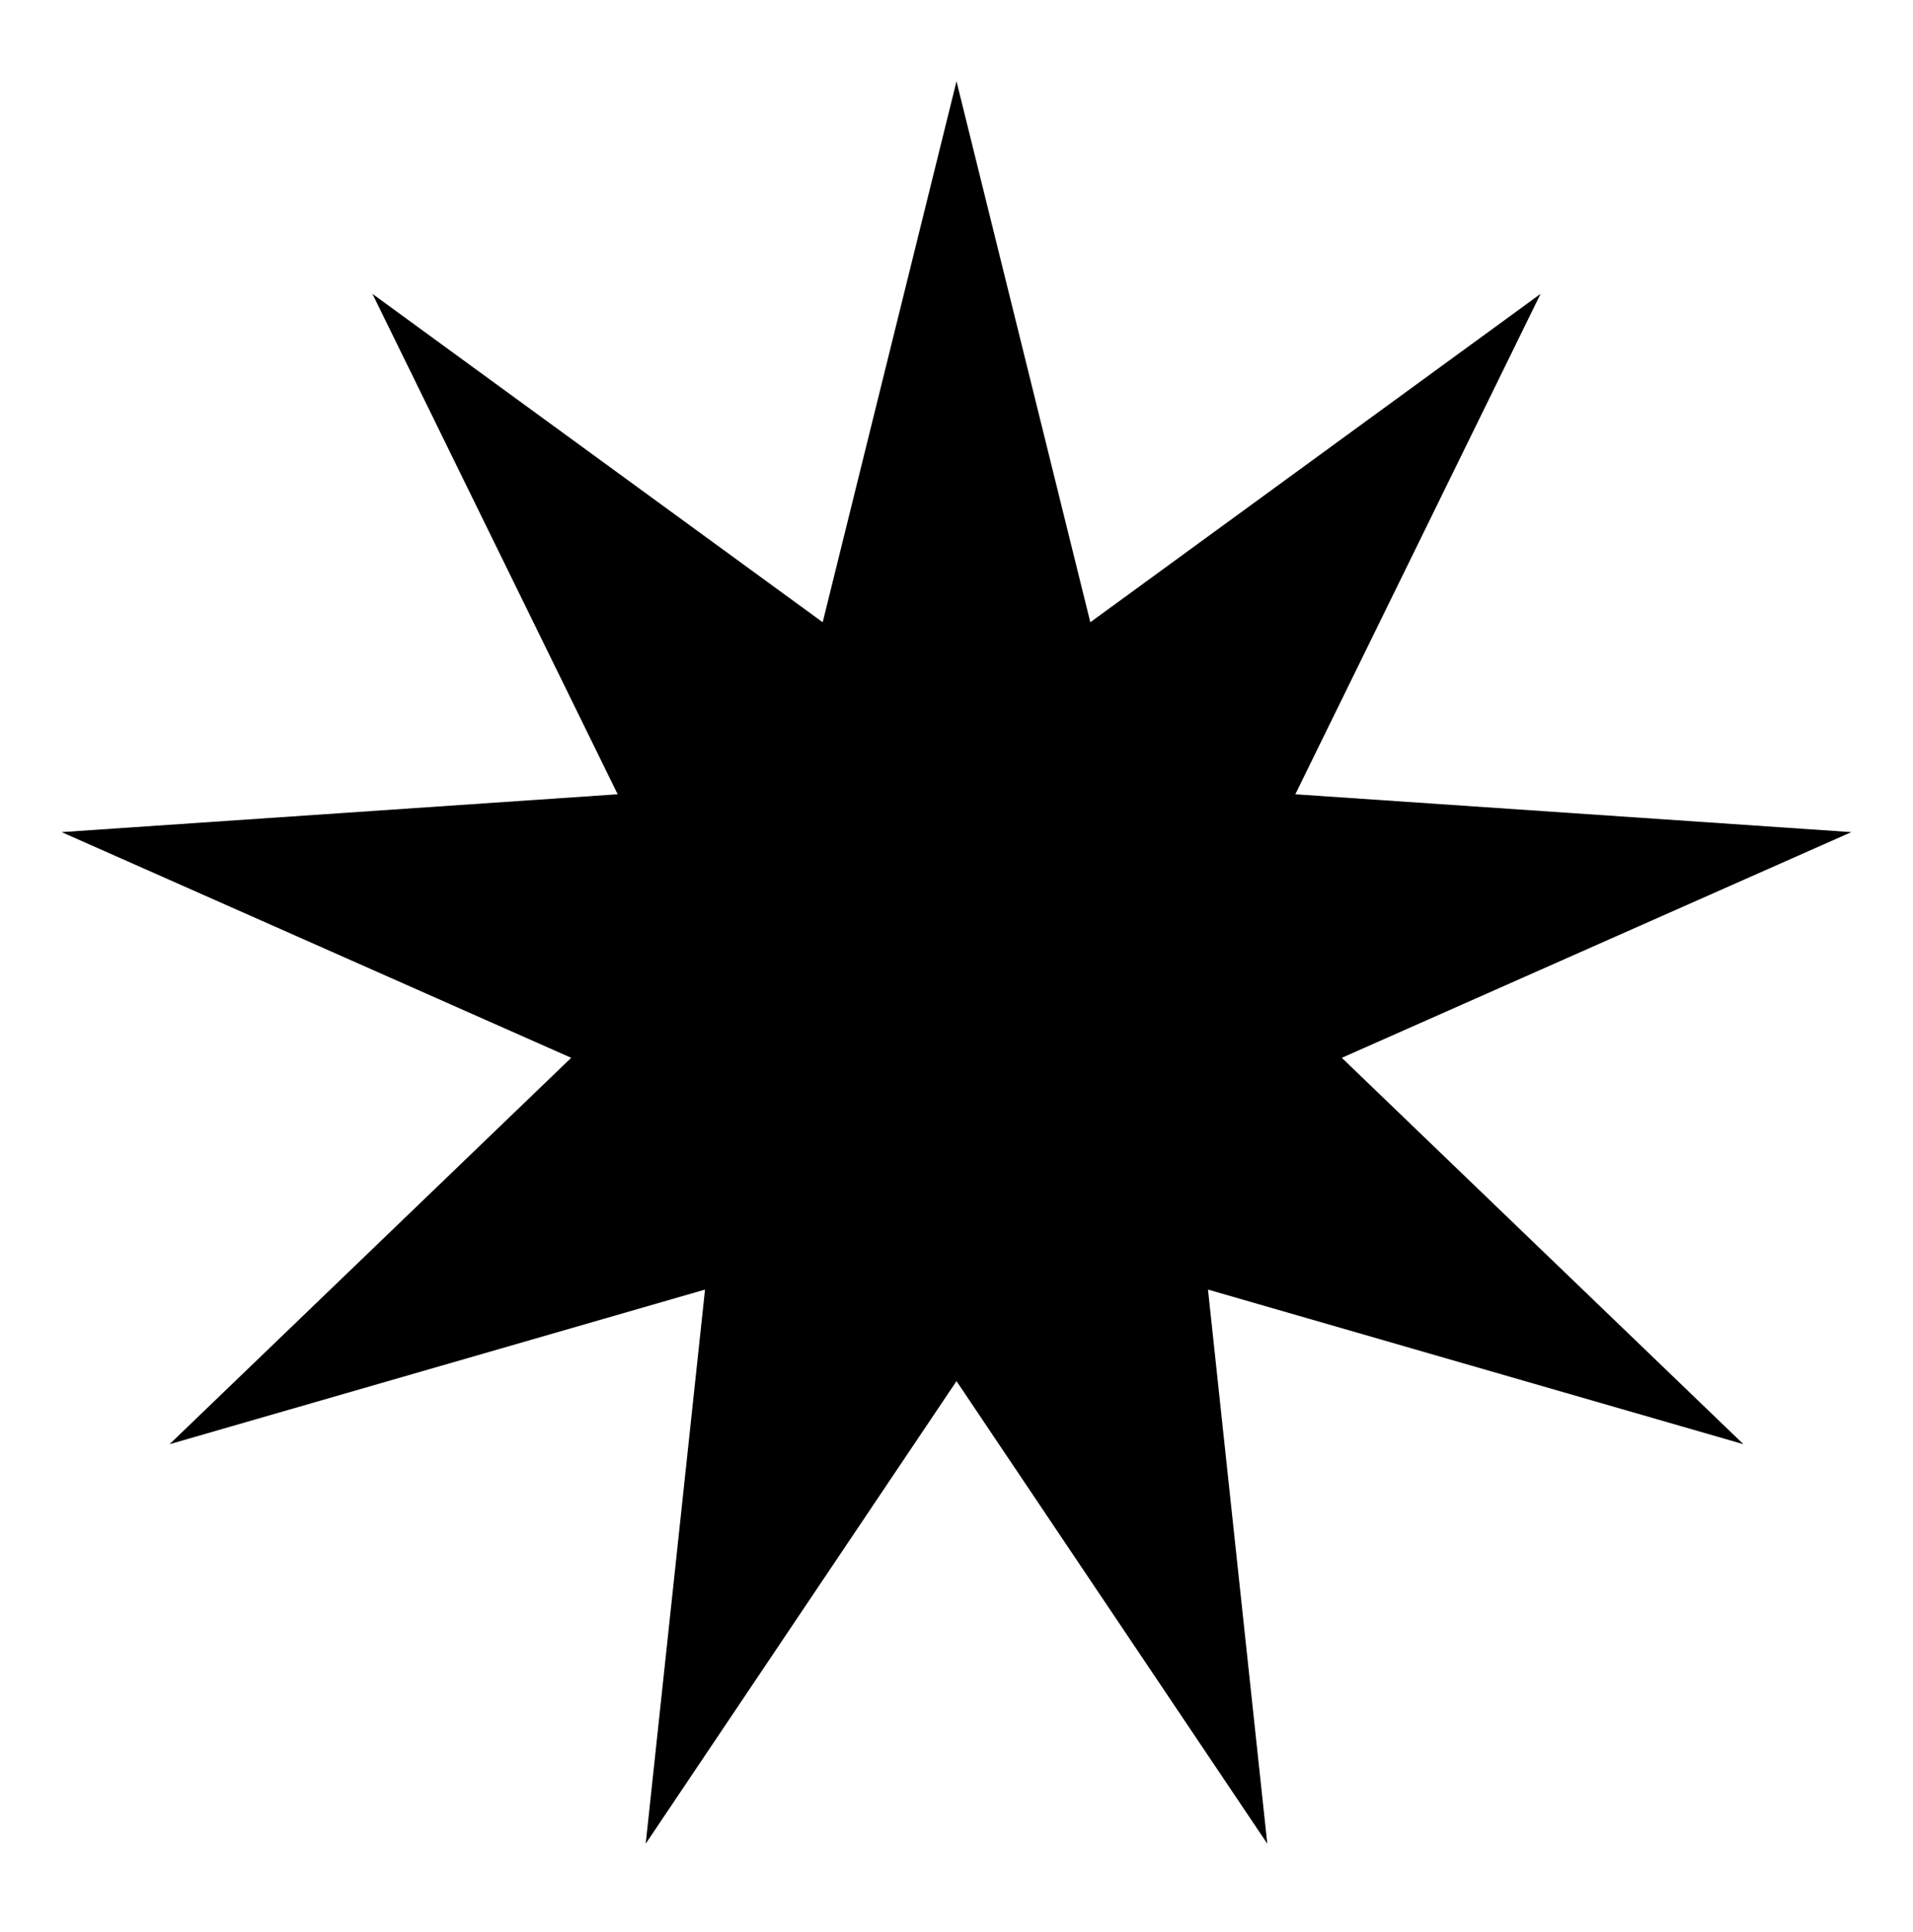 <?xml version="1.0" encoding="UTF-8" standalone="no"?><!DOCTYPE svg PUBLIC "-//W3C//DTD SVG 1.1//EN" "http://www.w3.org/Graphics/SVG/1.1/DTD/svg11.dtd"><svg width="100%" height="100%" viewBox="0 0 100 101" version="1.1" xmlns="http://www.w3.org/2000/svg" xmlns:xlink="http://www.w3.org/1999/xlink" xml:space="preserve" xmlns:serif="http://www.serif.com/" style="fill-rule:evenodd;clip-rule:evenodd;stroke-linejoin:round;stroke-miterlimit:2;"><rect id="Success" x="0" y="0.317" width="100" height="100" style="fill:none;"/><path d="M50,4.249l6.995,28.281l23.537,-17.168l-12.82,26.161l29.066,1.978l-26.637,11.799l20.995,20.199l-27.99,-8.083l3.1,28.968l-16.246,-24.183l-16.246,24.183l3.1,-28.968l-27.99,8.083l20.995,-20.199l-26.637,-11.799l29.066,-1.978l-12.82,-26.161l23.537,17.168l6.995,-28.281Z"/></svg>